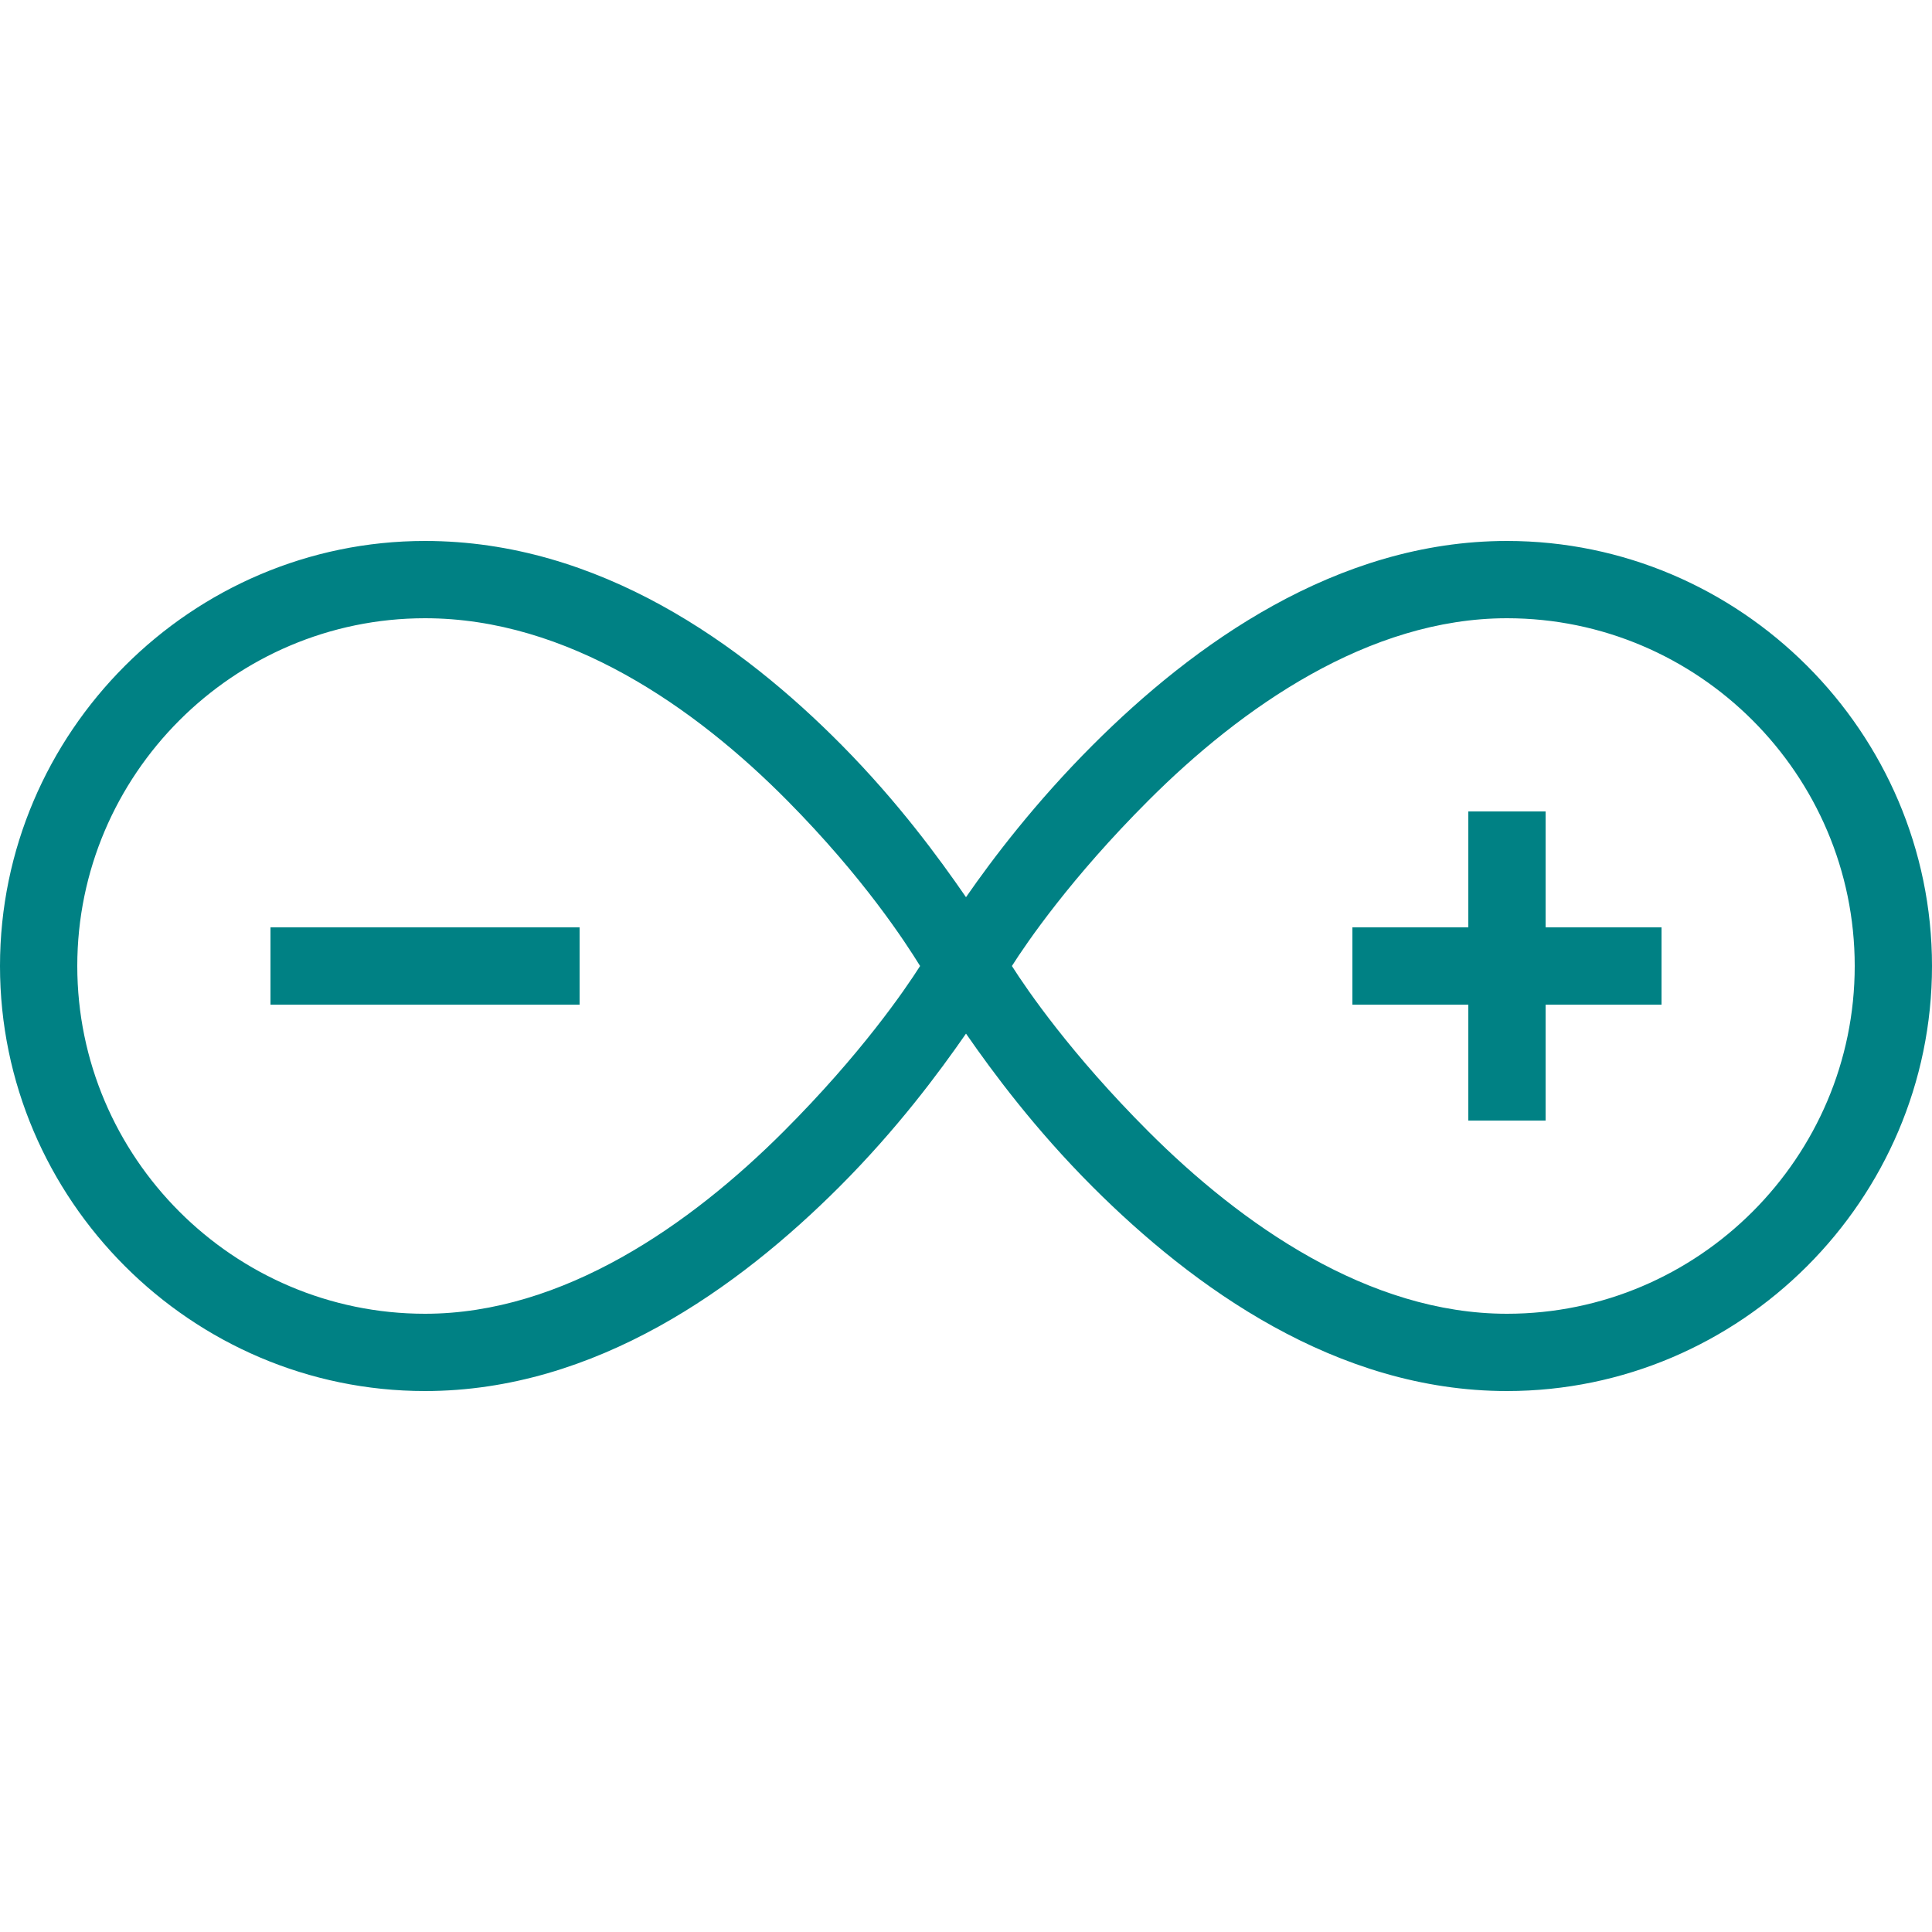 <svg fill="#008184" xmlns="http://www.w3.org/2000/svg"  viewBox="0 0 50 50" width="50px" height="50px"><path d="M 11 14 C 4.953 14 0 18.953 0 25 C 0 31.047 4.953 36 11 36 C 15.418 36 19.125 33.312 21.719 30.719 C 23.219 29.219 24.301 27.758 25 26.75 C 25.699 27.758 26.781 29.219 28.281 30.719 C 30.875 33.312 34.582 36 39 36 C 45.047 36 50 31.047 50 25 C 50 18.953 45.047 14 39 14 C 34.582 14 30.875 16.688 28.281 19.281 C 26.793 20.77 25.699 22.211 25 23.219 C 24.305 22.211 23.25 20.766 21.781 19.281 C 19.211 16.684 15.508 14 11 14 Z M 11 16 C 14.695 16 17.996 18.316 20.375 20.719 C 22.359 22.723 23.438 24.395 23.812 25 C 23.422 25.613 22.285 27.277 20.281 29.281 C 17.875 31.688 14.582 34 11 34 C 6.047 34 2 29.953 2 25 C 2 20.047 6.047 16 11 16 Z M 39 16 C 43.953 16 48 20.047 48 25 C 48 29.953 43.953 34 39 34 C 35.418 34 32.125 31.688 29.719 29.281 C 27.715 27.277 26.578 25.613 26.188 25 C 26.578 24.387 27.715 22.723 29.719 20.719 C 32.125 18.312 35.418 16 39 16 Z M 38 21 L 38 24 L 35 24 L 35 26 L 38 26 L 38 29 L 40 29 L 40 26 L 43 26 L 43 24 L 40 24 L 40 21 Z M 7 24 L 7 26 L 15 26 L 15 24 Z"/></svg>